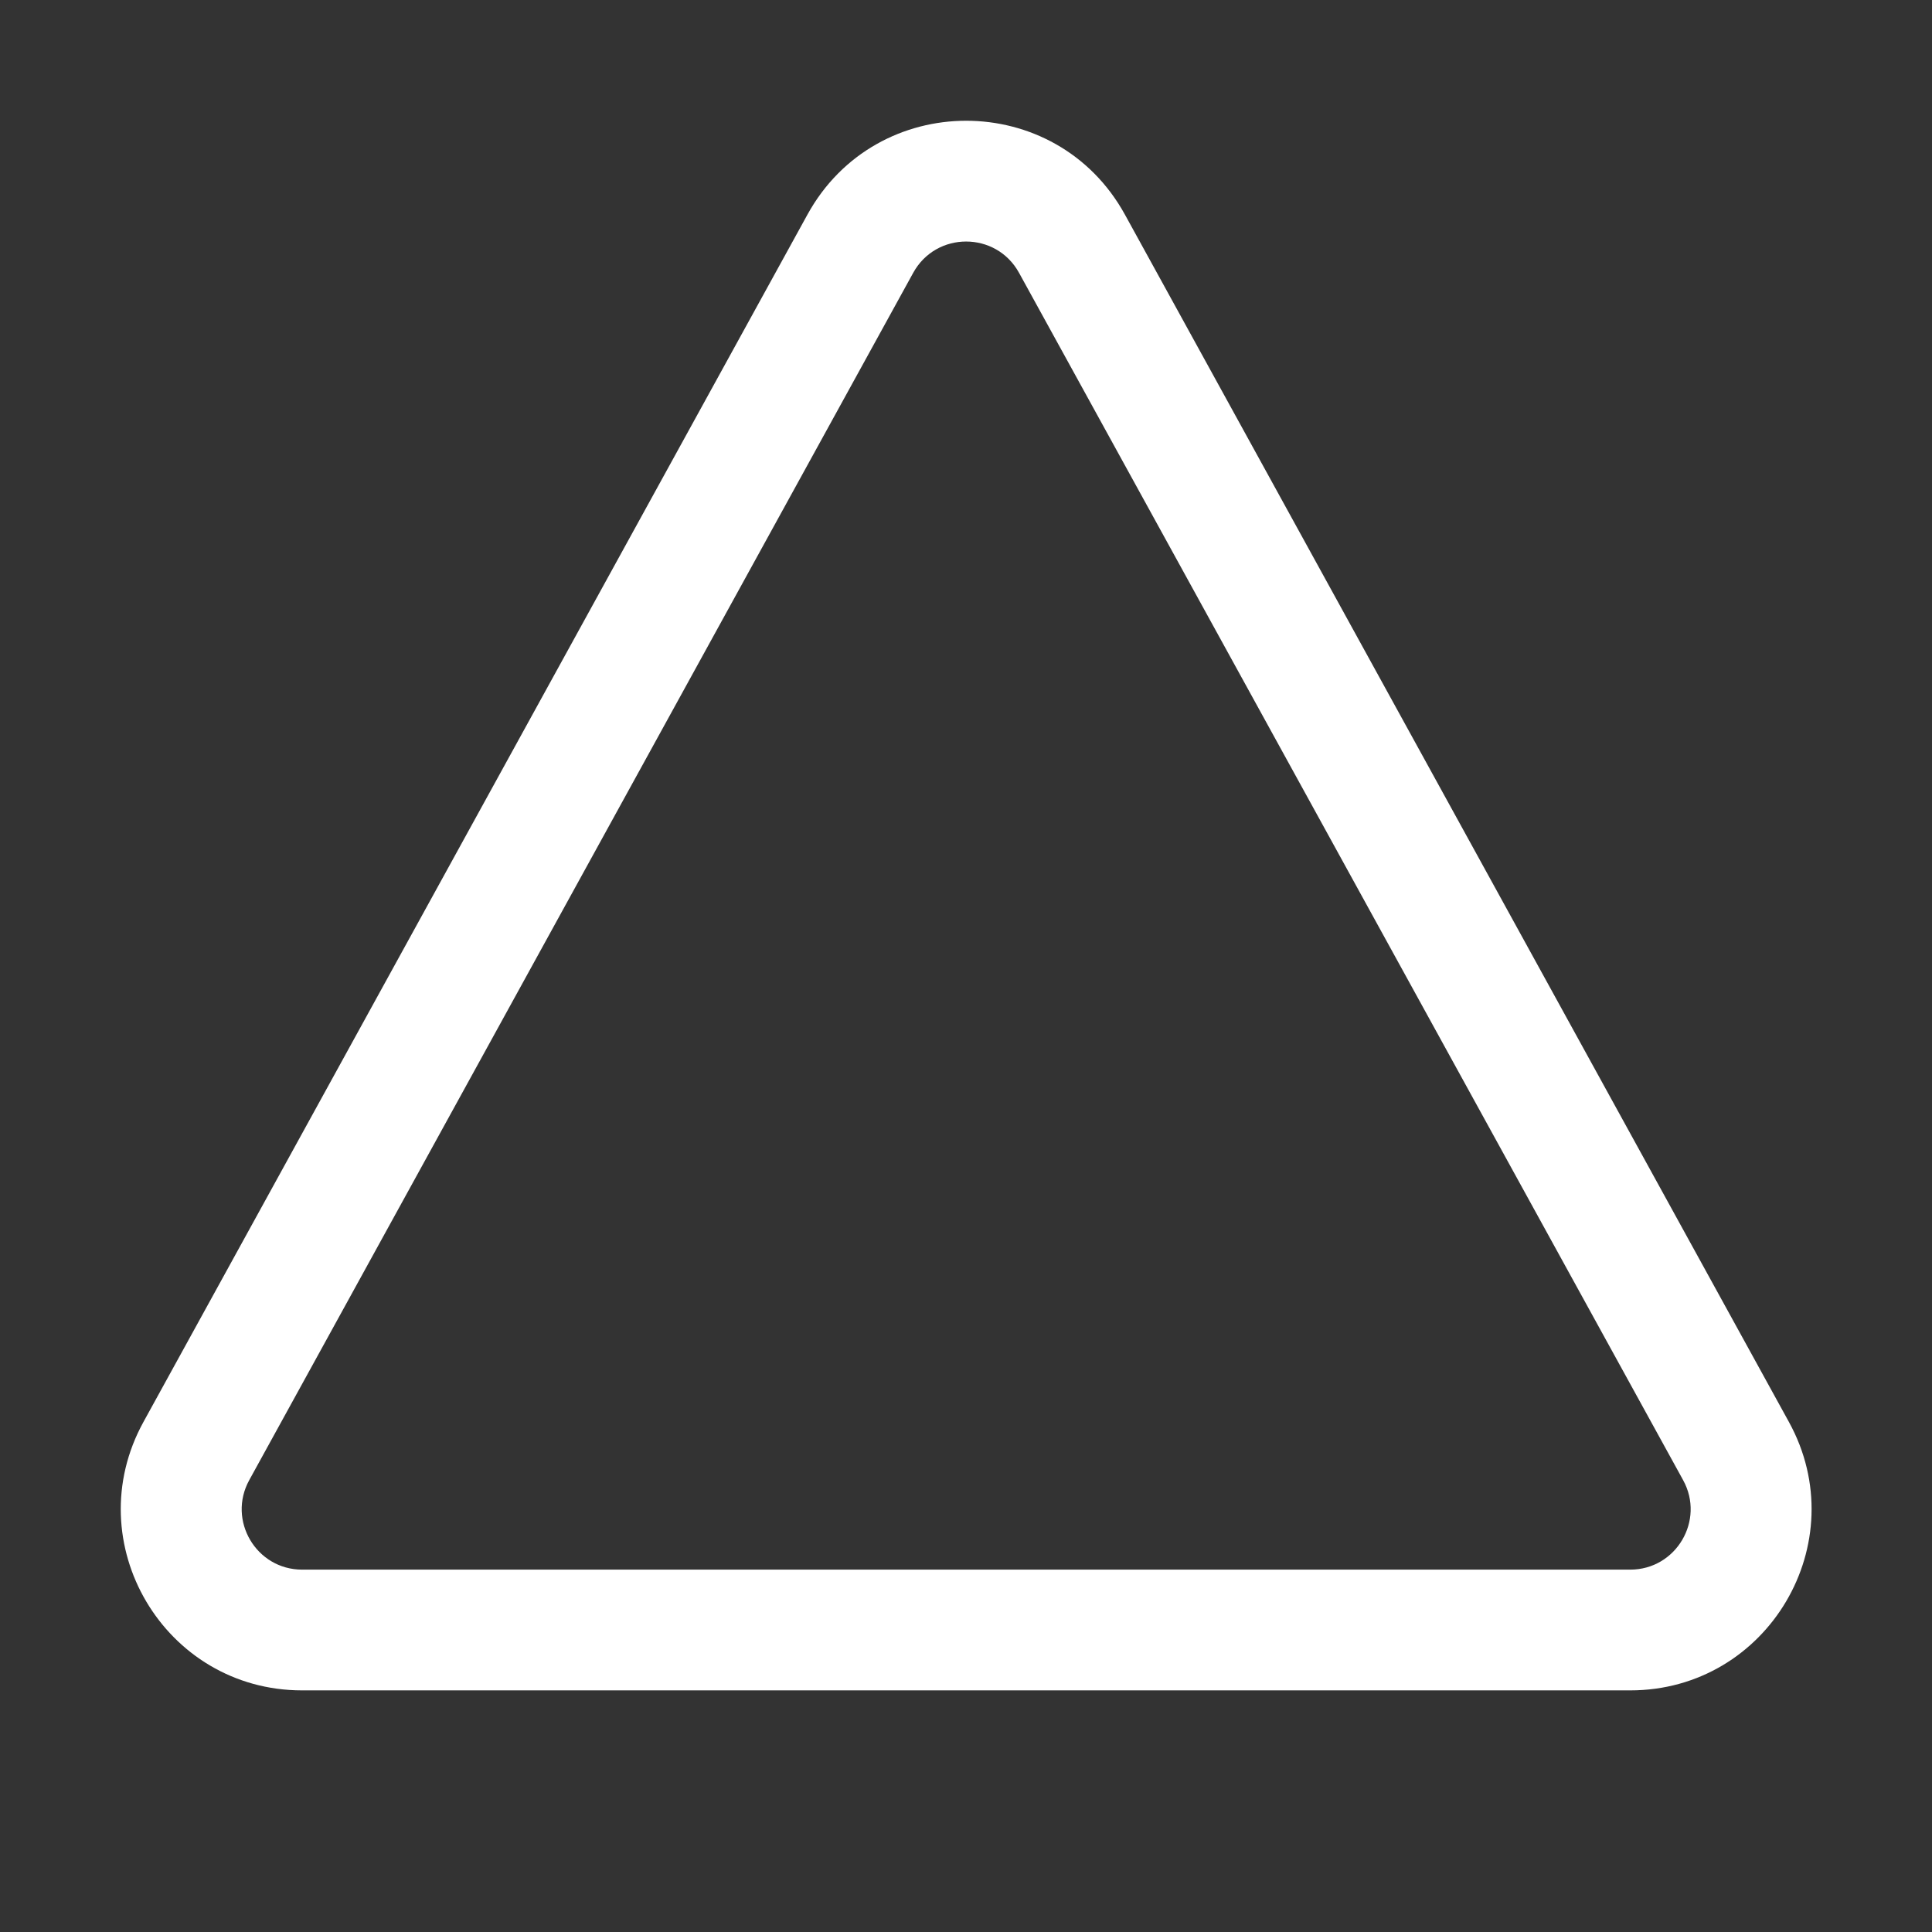 <svg width="16" height="16" viewBox="0 0 16 16" fill="none" xmlns="http://www.w3.org/2000/svg">
<rect x="0" y="0" width="16" height="16" fill="#333333" stroke="none"/>
<path d="M6.687 1.777C7.257 0.741 8.746 0.741 9.316 1.777L14.815 11.776C15.365 12.776 14.641 13.999 13.501 13.999L2.502 13.999C1.361 13.999 0.638 12.776 1.188 11.776L6.687 1.777ZM8.439 2.259C8.249 1.914 7.753 1.914 7.563 2.259L2.064 12.258C1.881 12.591 2.122 12.999 2.502 12.999L13.501 12.999C13.881 12.999 14.122 12.591 13.939 12.258L8.439 2.259Z" fill="#ffffff"/>
</svg>

